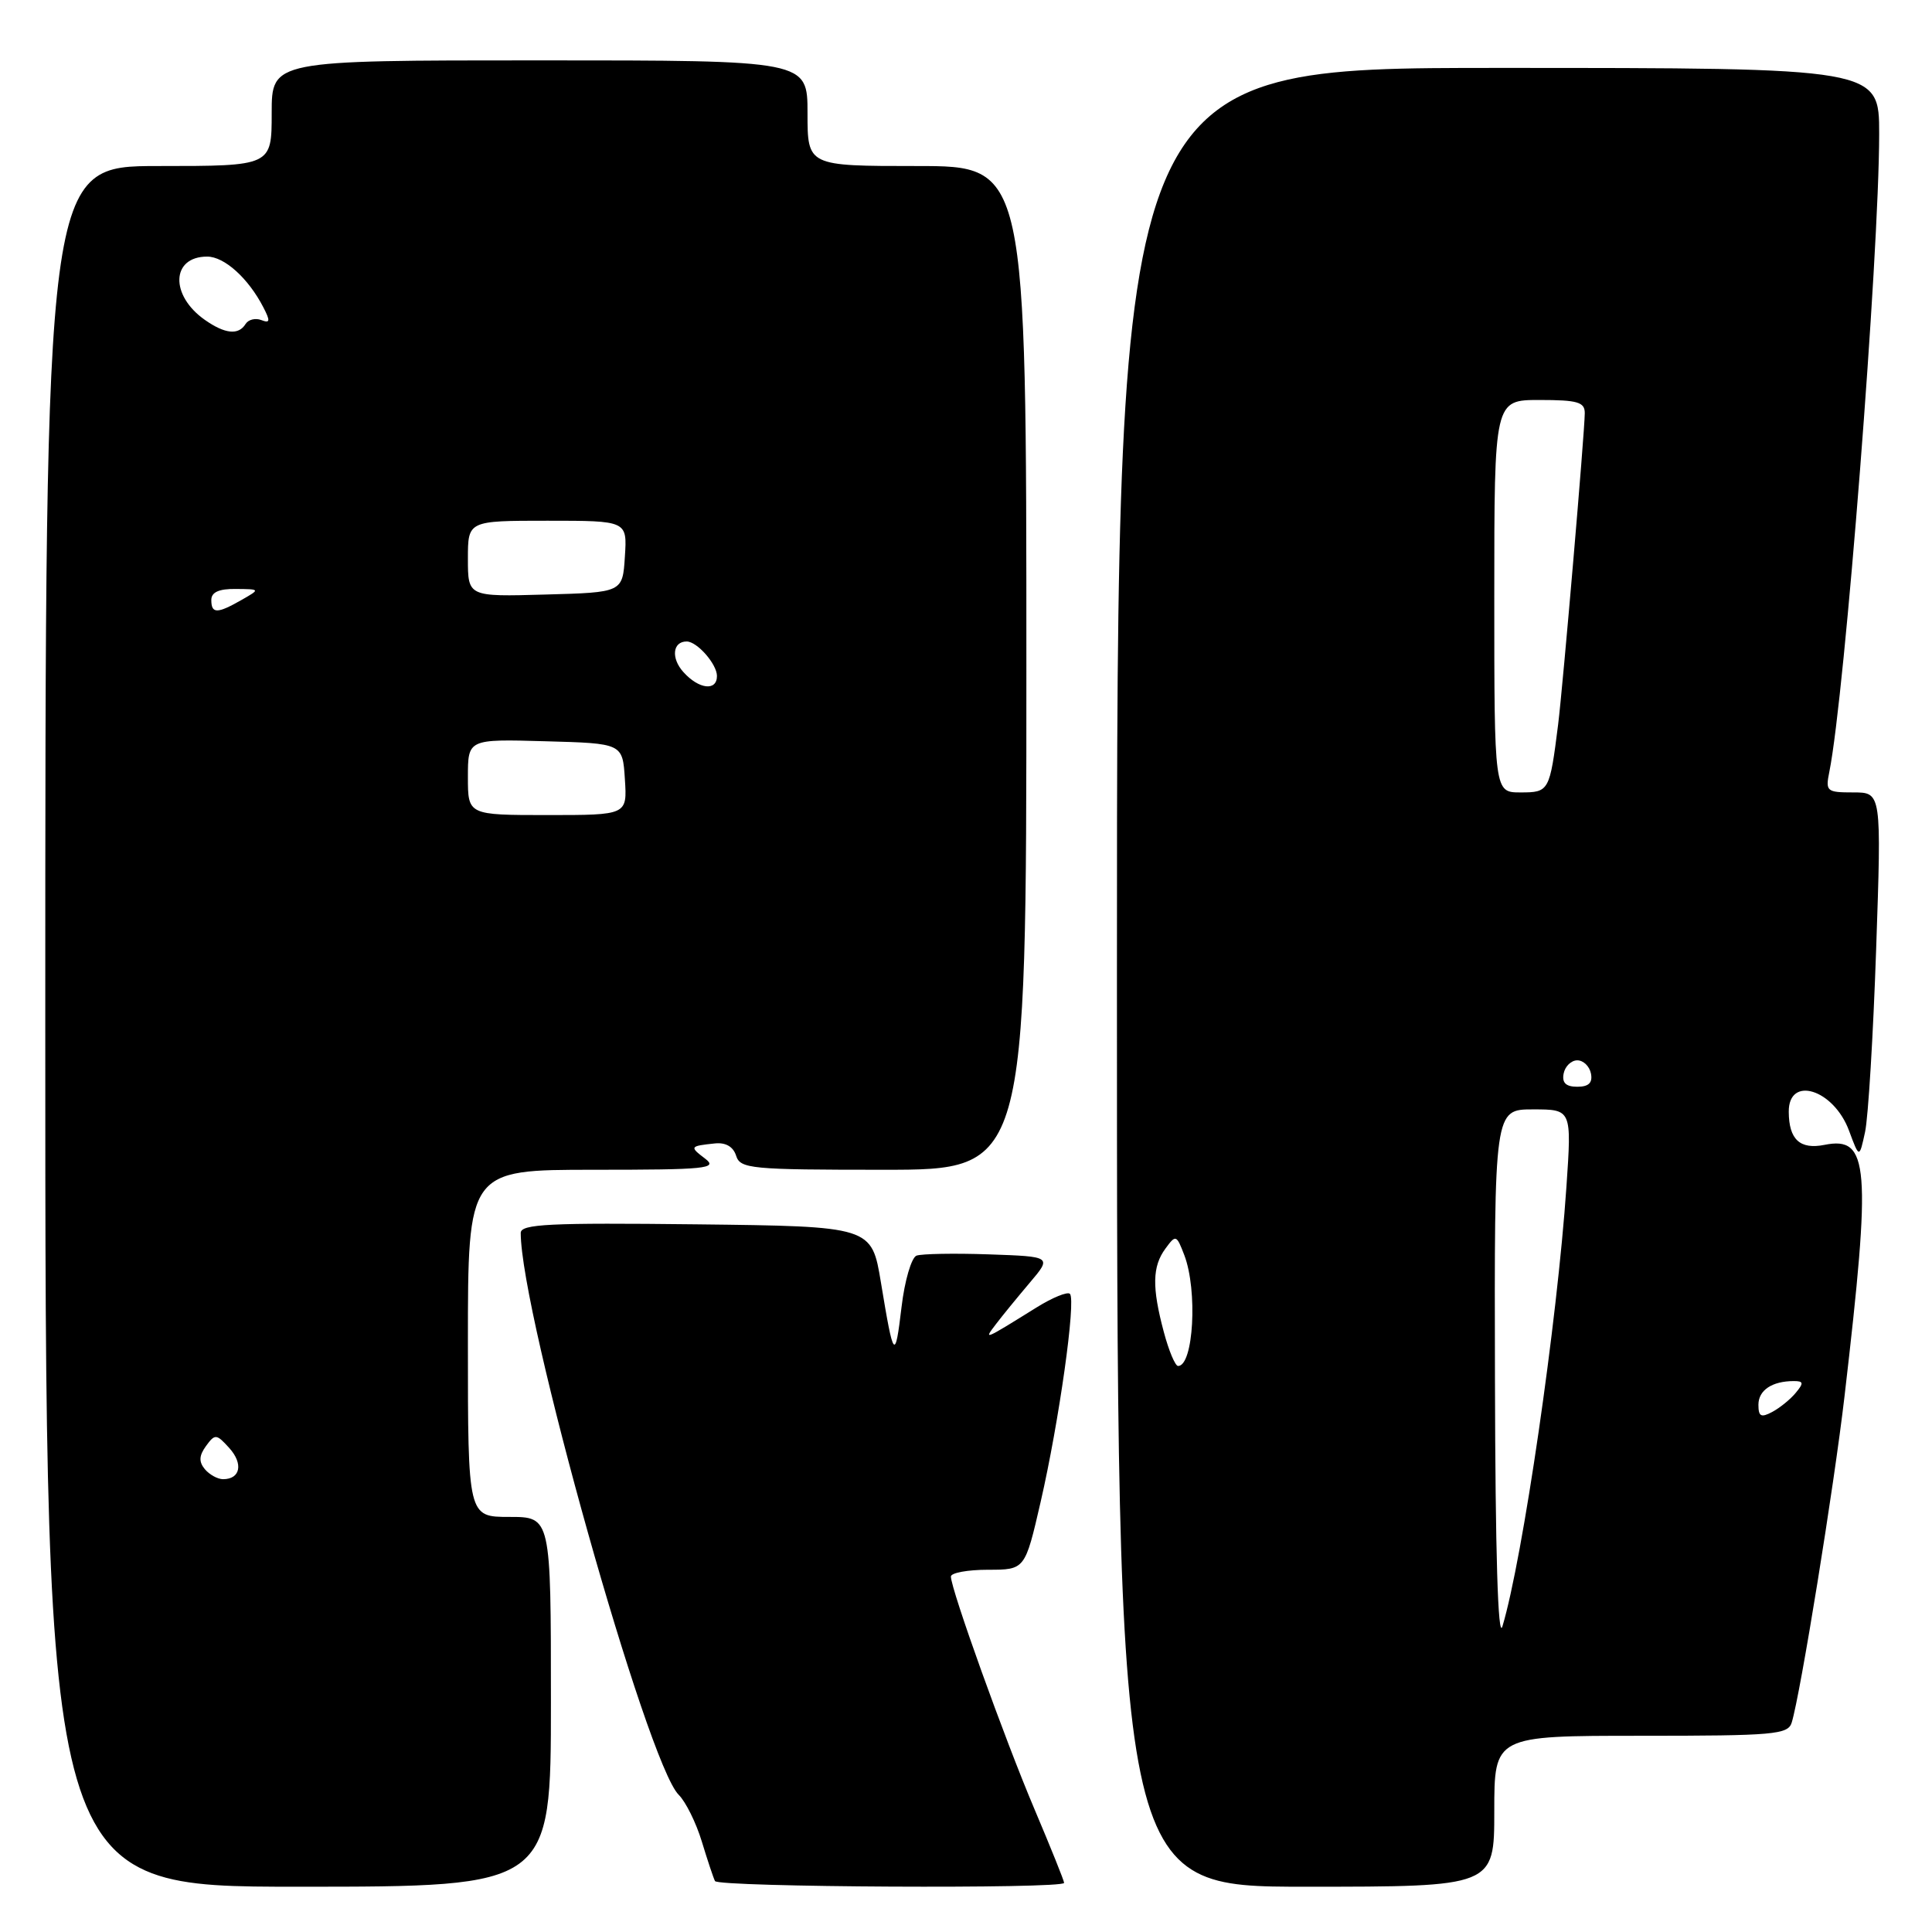 <?xml version="1.0" encoding="UTF-8" standalone="no"?>
<!DOCTYPE svg PUBLIC "-//W3C//DTD SVG 1.1//EN" "http://www.w3.org/Graphics/SVG/1.1/DTD/svg11.dtd" >
<svg xmlns="http://www.w3.org/2000/svg" xmlns:xlink="http://www.w3.org/1999/xlink" version="1.1" viewBox="0 0 256 256">
 <g >
 <path fill="currentColor"
d=" M 73.00 225.50 C 73.00 201.00 73.00 201.00 67.50 201.00 C 62.00 201.00 62.00 201.00 62.00 178.00 C 62.00 155.00 62.00 155.00 78.69 155.00 C 93.58 155.00 95.17 154.84 93.44 153.53 C 91.34 151.94 91.39 151.86 94.73 151.51 C 96.16 151.36 97.16 151.94 97.54 153.14 C 98.09 154.87 99.48 155.00 117.07 155.00 C 136.00 155.00 136.00 155.00 136.00 88.50 C 136.00 22.00 136.00 22.00 121.50 22.00 C 107.00 22.00 107.00 22.00 107.00 15.00 C 107.00 8.00 107.00 8.00 71.50 8.00 C 36.00 8.00 36.00 8.00 36.00 15.00 C 36.00 22.00 36.00 22.00 21.00 22.00 C 6.00 22.00 6.00 22.00 6.00 136.00 C 6.00 250.00 6.00 250.00 39.50 250.00 C 73.00 250.00 73.00 250.00 73.00 225.50 Z  M 141.00 249.49 C 141.00 249.21 139.23 244.82 137.08 239.74 C 133.14 230.46 126.00 210.59 126.00 208.90 C 126.00 208.41 128.21 208.00 130.91 208.00 C 135.82 208.00 135.82 208.00 137.89 199.01 C 140.33 188.40 142.60 172.27 141.77 171.44 C 141.45 171.12 139.46 171.93 137.34 173.25 C 130.28 177.64 130.31 177.63 131.98 175.44 C 132.79 174.37 134.79 171.93 136.42 170.00 C 139.39 166.50 139.39 166.50 131.03 166.21 C 126.43 166.05 122.12 166.13 121.44 166.38 C 120.77 166.64 119.87 169.70 119.46 173.18 C 118.60 180.39 118.42 180.18 116.73 169.95 C 115.50 162.50 115.50 162.50 92.25 162.23 C 72.80 162.01 69.00 162.19 69.00 163.37 C 69.00 174.09 85.75 233.68 89.93 237.82 C 90.86 238.74 92.24 241.53 92.99 244.00 C 93.74 246.47 94.53 248.84 94.74 249.25 C 95.16 250.07 141.00 250.31 141.00 249.49 Z  M 198.00 240.00 C 198.00 230.00 198.00 230.00 217.43 230.00 C 235.07 230.00 236.92 229.84 237.41 228.25 C 238.55 224.58 243.02 196.97 244.41 185.00 C 247.98 154.40 247.67 150.52 241.76 151.70 C 238.51 152.35 237.04 151.00 237.02 147.33 C 236.98 142.45 242.98 144.33 245.01 149.83 C 246.37 153.50 246.37 153.50 247.13 150.00 C 247.55 148.07 248.21 137.16 248.60 125.75 C 249.31 105.00 249.31 105.00 245.58 105.00 C 242.03 105.00 241.87 104.86 242.40 102.25 C 244.45 92.07 248.99 33.94 249.00 17.75 C 249.00 9.00 249.00 9.00 198.50 9.00 C 148.00 9.00 148.00 9.00 148.00 129.50 C 148.00 250.00 148.00 250.00 173.00 250.00 C 198.00 250.00 198.00 250.00 198.00 240.00 Z  M 27.14 194.67 C 26.33 193.69 26.37 192.88 27.30 191.60 C 28.49 189.97 28.68 189.99 30.38 191.87 C 32.26 193.95 31.86 196.00 29.56 196.00 C 28.84 196.00 27.75 195.40 27.14 194.67 Z  M 62.00 102.97 C 62.00 97.93 62.00 97.93 72.25 98.22 C 82.50 98.50 82.50 98.50 82.80 103.25 C 83.11 108.00 83.11 108.00 72.55 108.00 C 62.00 108.00 62.00 108.00 62.00 102.97 Z  M 90.56 89.06 C 88.89 87.22 89.12 85.00 90.99 85.00 C 92.37 85.00 95.00 88.00 95.00 89.57 C 95.00 91.61 92.61 91.34 90.56 89.06 Z  M 28.00 79.50 C 28.00 78.47 29.01 78.01 31.25 78.04 C 34.50 78.07 34.50 78.07 32.00 79.50 C 28.78 81.34 28.00 81.34 28.00 79.50 Z  M 62.00 74.03 C 62.00 69.00 62.00 69.00 72.55 69.00 C 83.11 69.00 83.11 69.00 82.80 73.75 C 82.50 78.50 82.50 78.50 72.25 78.78 C 62.00 79.07 62.00 79.07 62.00 74.03 Z  M 27.15 42.39 C 22.50 39.13 22.68 34.00 27.45 34.00 C 29.73 34.00 32.91 36.87 34.90 40.73 C 35.84 42.55 35.79 42.86 34.62 42.41 C 33.84 42.11 32.91 42.34 32.54 42.93 C 31.61 44.44 29.82 44.26 27.15 42.39 Z  M 198.09 182.75 C 198.00 147.00 198.00 147.00 203.13 147.00 C 208.26 147.00 208.26 147.00 207.56 157.25 C 206.34 175.19 201.77 206.57 199.08 215.50 C 198.49 217.43 198.14 205.75 198.09 182.75 Z  M 233.00 186.14 C 233.00 184.21 234.81 183.00 237.70 183.00 C 238.98 183.00 239.03 183.26 237.95 184.55 C 237.25 185.41 235.84 186.55 234.83 187.09 C 233.35 187.88 233.00 187.70 233.00 186.14 Z  M 154.21 176.49 C 152.63 170.58 152.68 167.81 154.43 165.44 C 155.80 163.57 155.89 163.60 156.93 166.32 C 158.71 170.99 158.15 181.00 156.10 181.00 C 155.72 181.00 154.87 178.97 154.21 176.49 Z  M 207.19 142.25 C 207.38 141.29 208.19 140.50 209.00 140.50 C 209.81 140.50 210.62 141.29 210.81 142.25 C 211.05 143.48 210.51 144.00 209.00 144.00 C 207.49 144.00 206.95 143.48 207.19 142.25 Z  M 198.00 79.00 C 198.00 53.00 198.00 53.00 204.00 53.00 C 209.05 53.00 210.00 53.28 209.99 54.75 C 209.97 57.38 207.10 90.84 206.46 96.00 C 205.34 104.86 205.27 105.00 201.48 105.00 C 198.00 105.00 198.00 105.00 198.00 79.00 Z "/>
</g>
</svg>